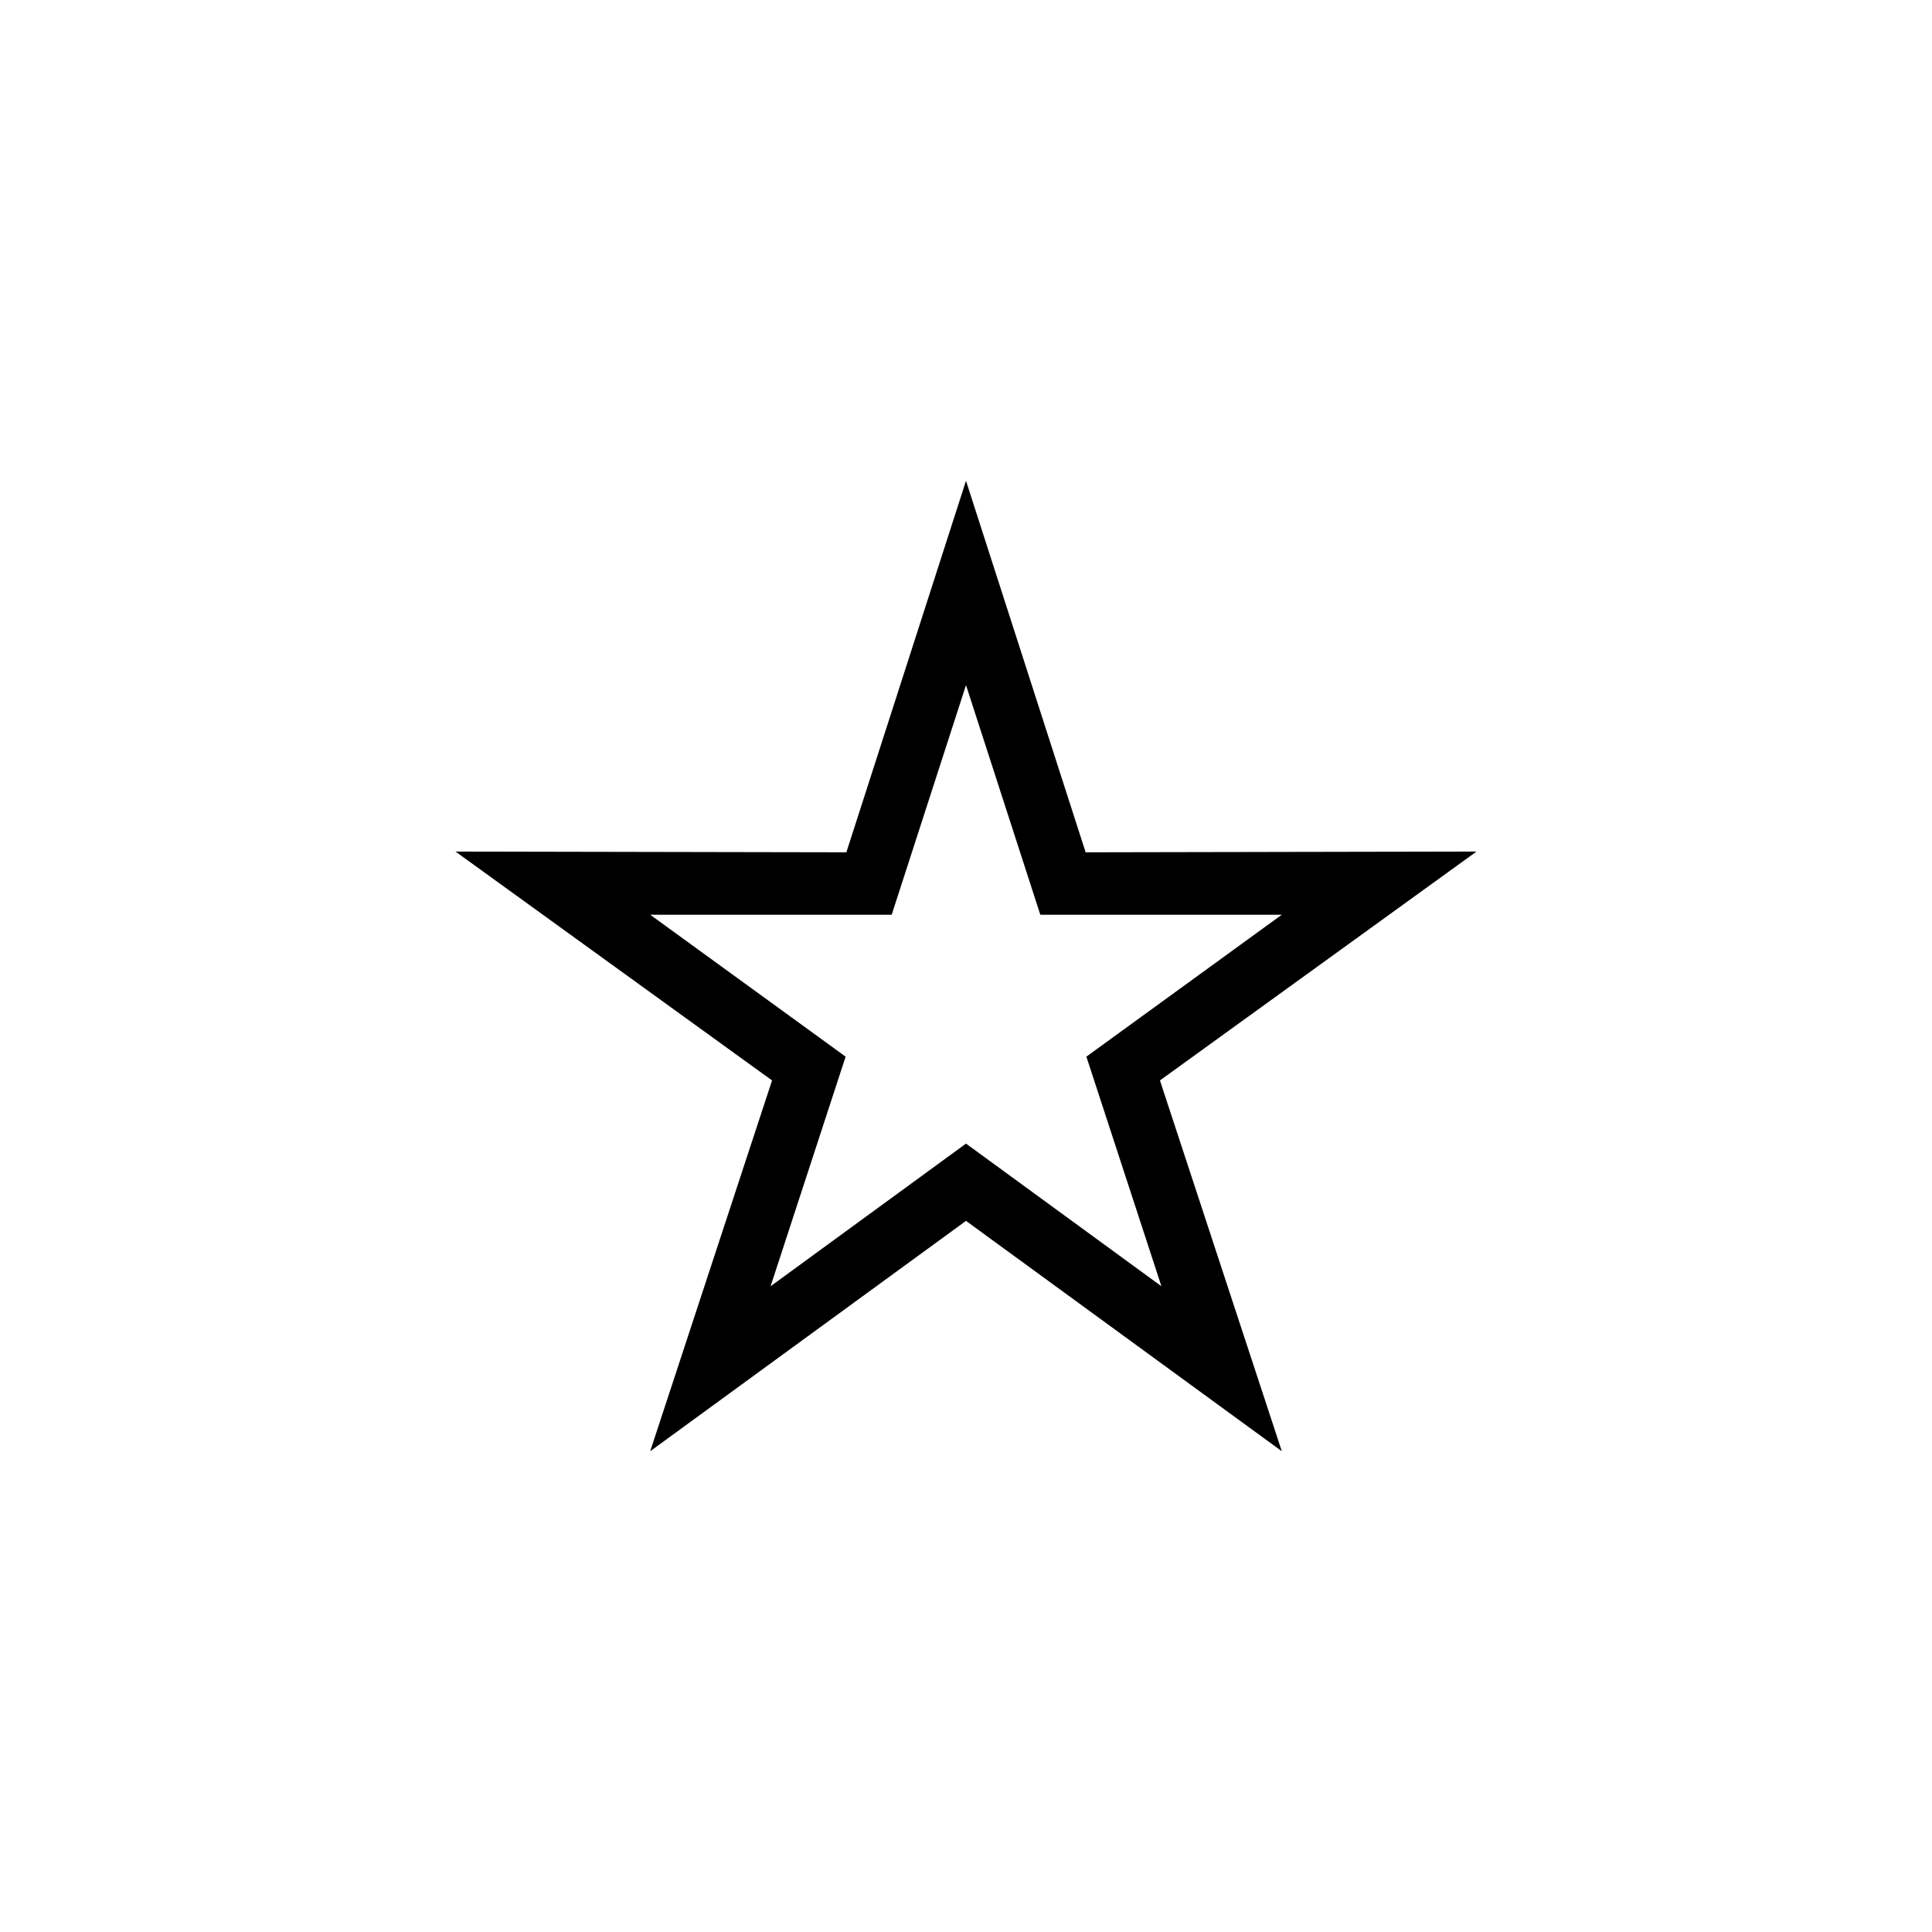 <?xml version="1.0" encoding="UTF-8"?>
<!DOCTYPE svg PUBLIC "-//W3C//DTD SVG 1.1//EN" "http://www.w3.org/Graphics/SVG/1.1/DTD/svg11.dtd">
<!-- Creator: CorelDRAW X7 -->
<svg xmlns="http://www.w3.org/2000/svg" xml:space="preserve" width="100%" height="100%" version="1.1" style="shape-rendering:geometricPrecision; text-rendering:geometricPrecision; image-rendering:optimizeQuality; fill-rule:evenodd; clip-rule:evenodd"
viewBox="0 0 2600 2600"
 xmlns:xlink="http://www.w3.org/1999/xlink">
 <defs>
  <style type="text/css">
   <![CDATA[
    .fil0 {fill:none}
    .fil1 {fill:black}
   ]]>
  </style>
 </defs>
 <g id="Layer_x0020_1">
  <g id="_2724752114768">
   <rect class="fil0" width="2600" height="2600"/>
   <path class="fil1" d="M1461 1147l526 -1 -426 308 164 499 -425 -310 -425 310 164 -499 -426 -308 526 1 161 -500 161 500zm-161 -225l100 309 325 0 -263 191 101 309 -263 -192 -263 192 101 -309 -263 -191 325 0 100 -309z"/>
  </g>
 </g>
</svg>
